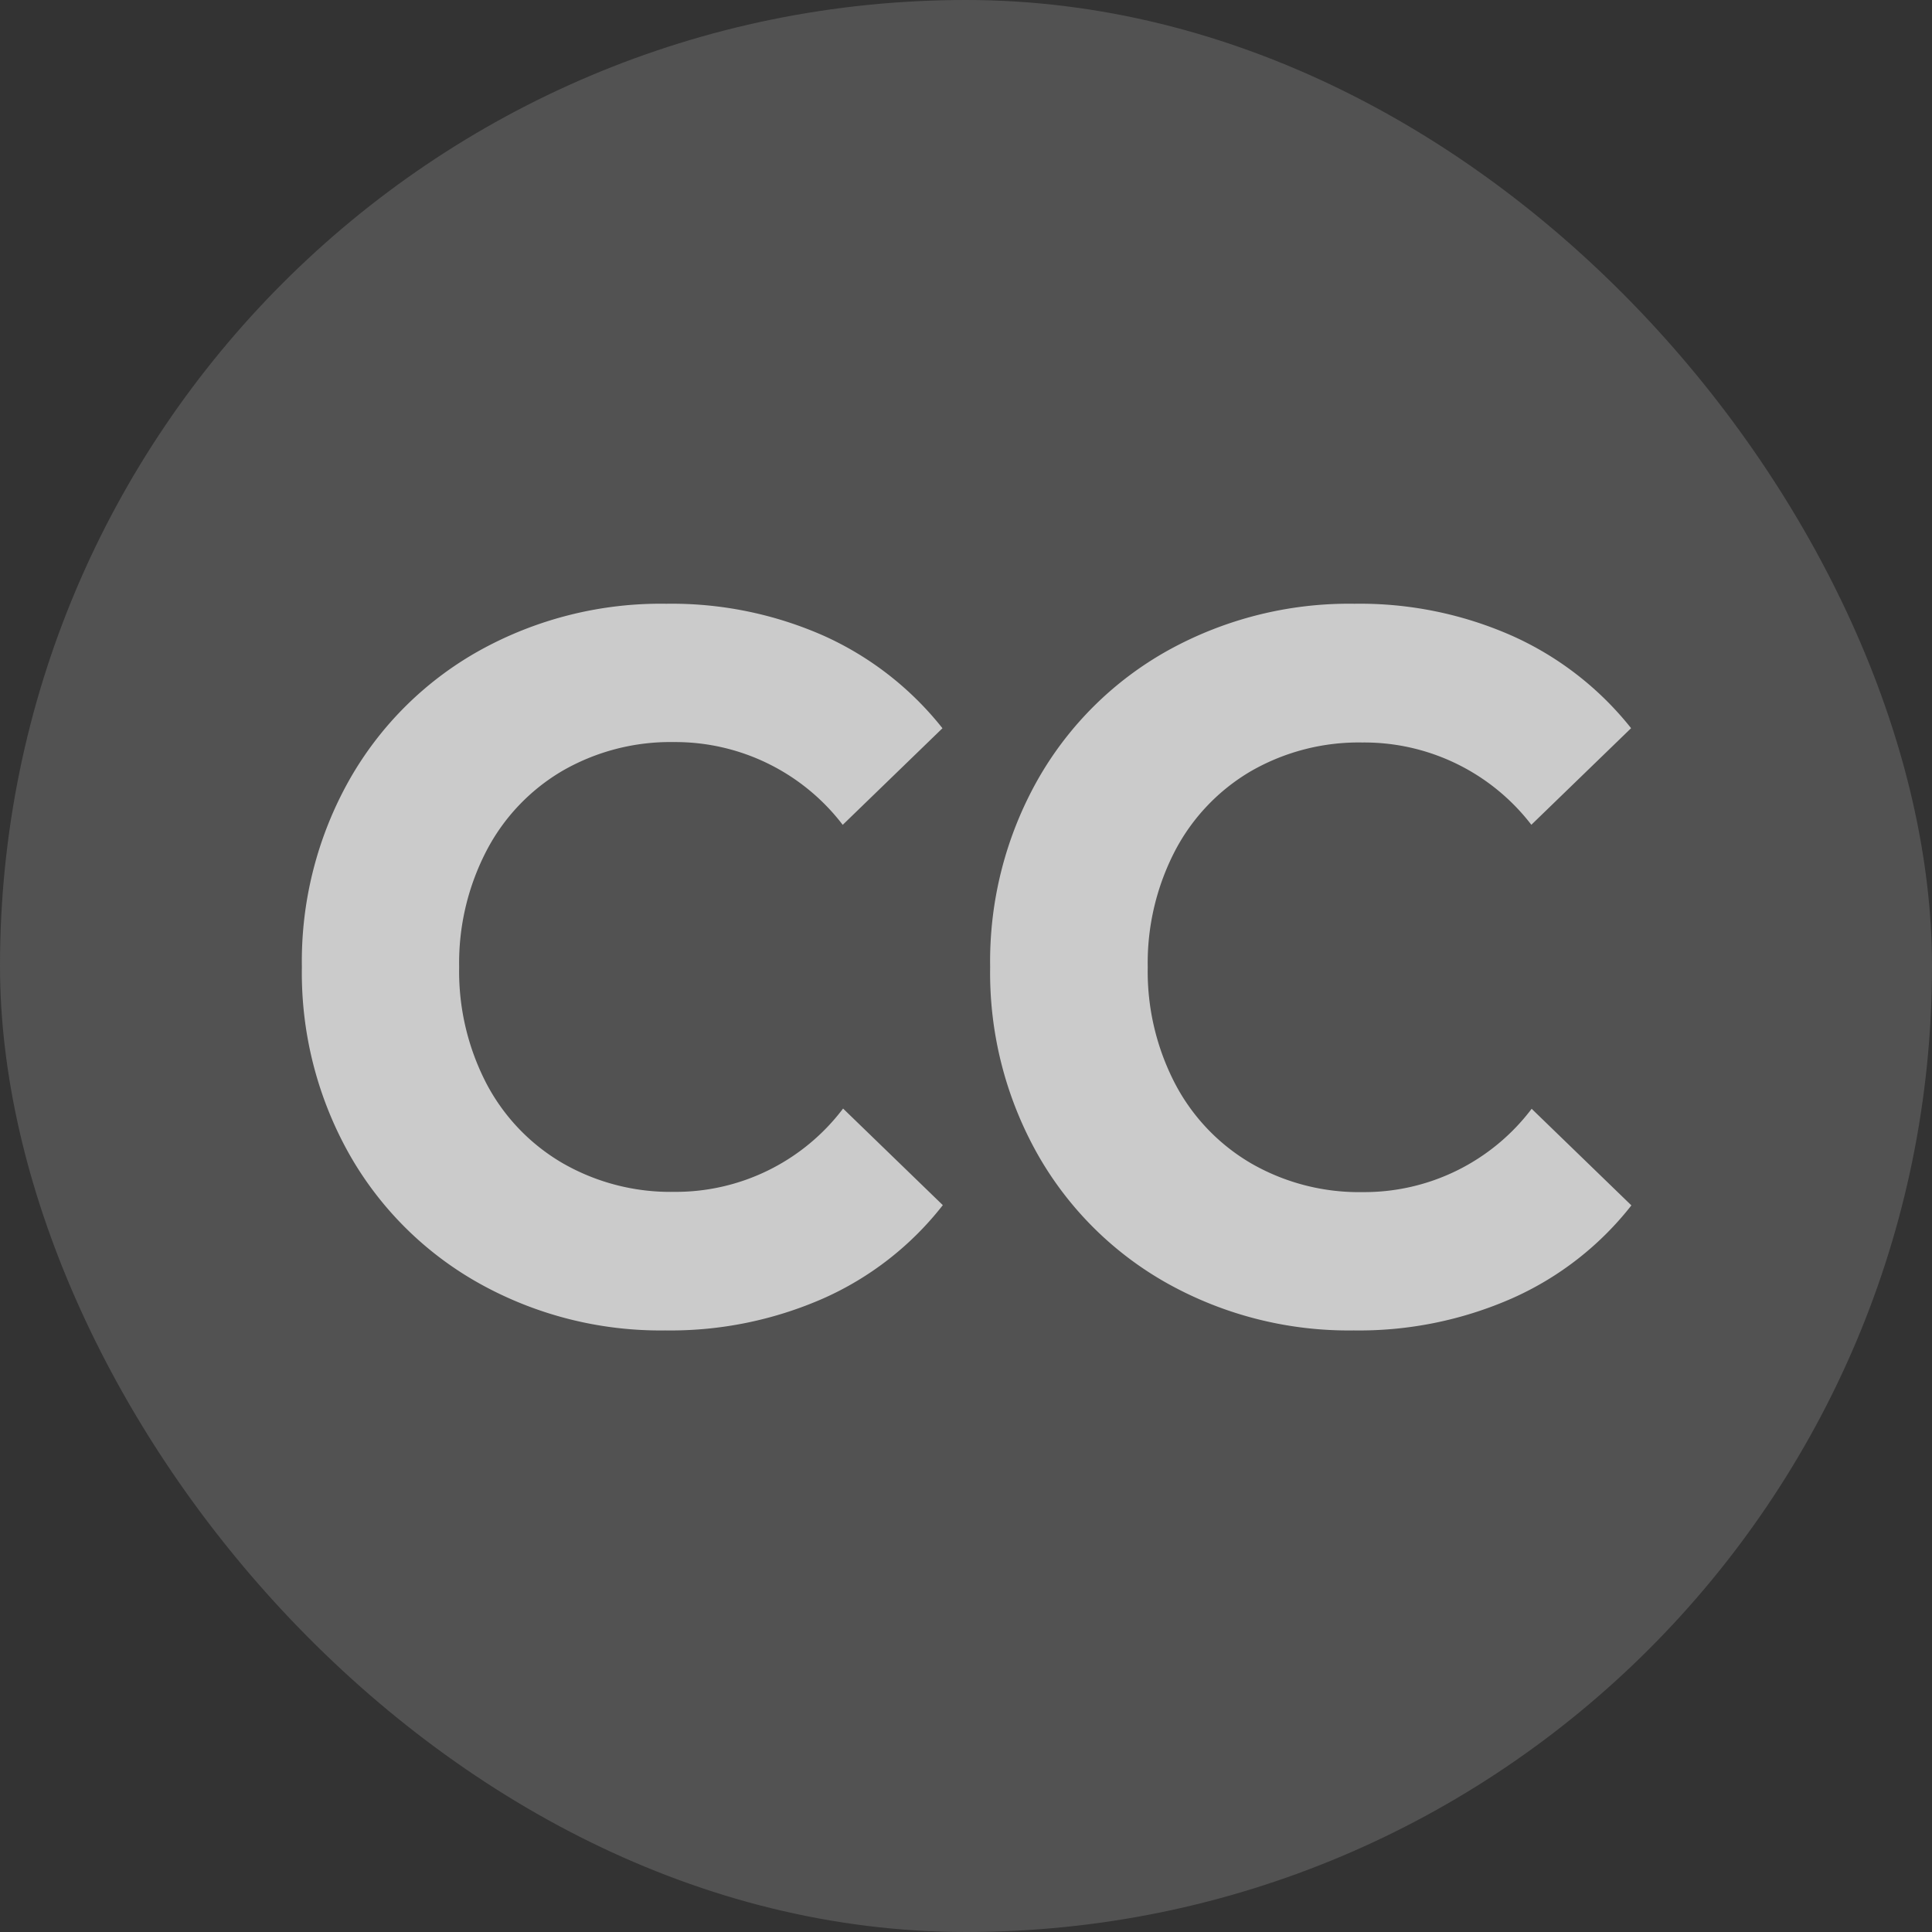 <svg data-name="Component 578 – 1" height="32" id="Component_578_1" viewBox="0 0 32 32" width="32"
     xmlns="http://www.w3.org/2000/svg">
  <rect x="0" y="0" width="32" height="32" fill="#333333" stroke="none"/>
  <rect data-name="Rectangle 1796" fill="#606060" height="32" id="Rectangle_1796" opacity="0.7" rx="16" width="32"/>
  <path
    d="M6.644.645A6.159,6.159,0,0,1,3.571-.129,5.628,5.628,0,0,1,1.41-2.273a6.122,6.122,0,0,1-.786-3.1,6.122,6.122,0,0,1,.786-3.1,5.628,5.628,0,0,1,2.16-2.145,6.19,6.19,0,0,1,3.089-.773,6.23,6.23,0,0,1,2.613.532,5.26,5.26,0,0,1,1.962,1.53l-1.652,1.6A3.49,3.49,0,0,0,6.787-9.1a3.581,3.581,0,0,0-1.843.474A3.3,3.3,0,0,0,3.682-7.3a4.03,4.03,0,0,0-.453,1.929,4.03,4.03,0,0,0,.453,1.929A3.3,3.3,0,0,0,4.945-2.124a3.581,3.581,0,0,0,1.843.474,3.475,3.475,0,0,0,2.8-1.38l1.652,1.6A5.177,5.177,0,0,1,9.265.113,6.285,6.285,0,0,1,6.644.645Zm11.4,0a6.159,6.159,0,0,1-3.074-.773,5.628,5.628,0,0,1-2.16-2.145,6.122,6.122,0,0,1-.786-3.1,6.122,6.122,0,0,1,.786-3.1,5.628,5.628,0,0,1,2.16-2.145,6.19,6.19,0,0,1,3.089-.773,6.23,6.23,0,0,1,2.613.532A5.26,5.26,0,0,1,22.64-9.33l-1.652,1.6a3.49,3.49,0,0,0-2.8-1.363,3.581,3.581,0,0,0-1.843.474A3.3,3.3,0,0,0,15.087-7.3a4.03,4.03,0,0,0-.453,1.929,4.03,4.03,0,0,0,.453,1.929,3.3,3.3,0,0,0,1.263,1.322,3.581,3.581,0,0,0,1.843.474,3.475,3.475,0,0,0,2.8-1.38l1.652,1.6A5.177,5.177,0,0,1,20.67.113,6.285,6.285,0,0,1,18.049.645Z"
    data-name="Path 1818"
    fill="#fff"
    id="Path_1818" opacity="0.7" transform="translate(4.376 21.391)"/>
</svg>
